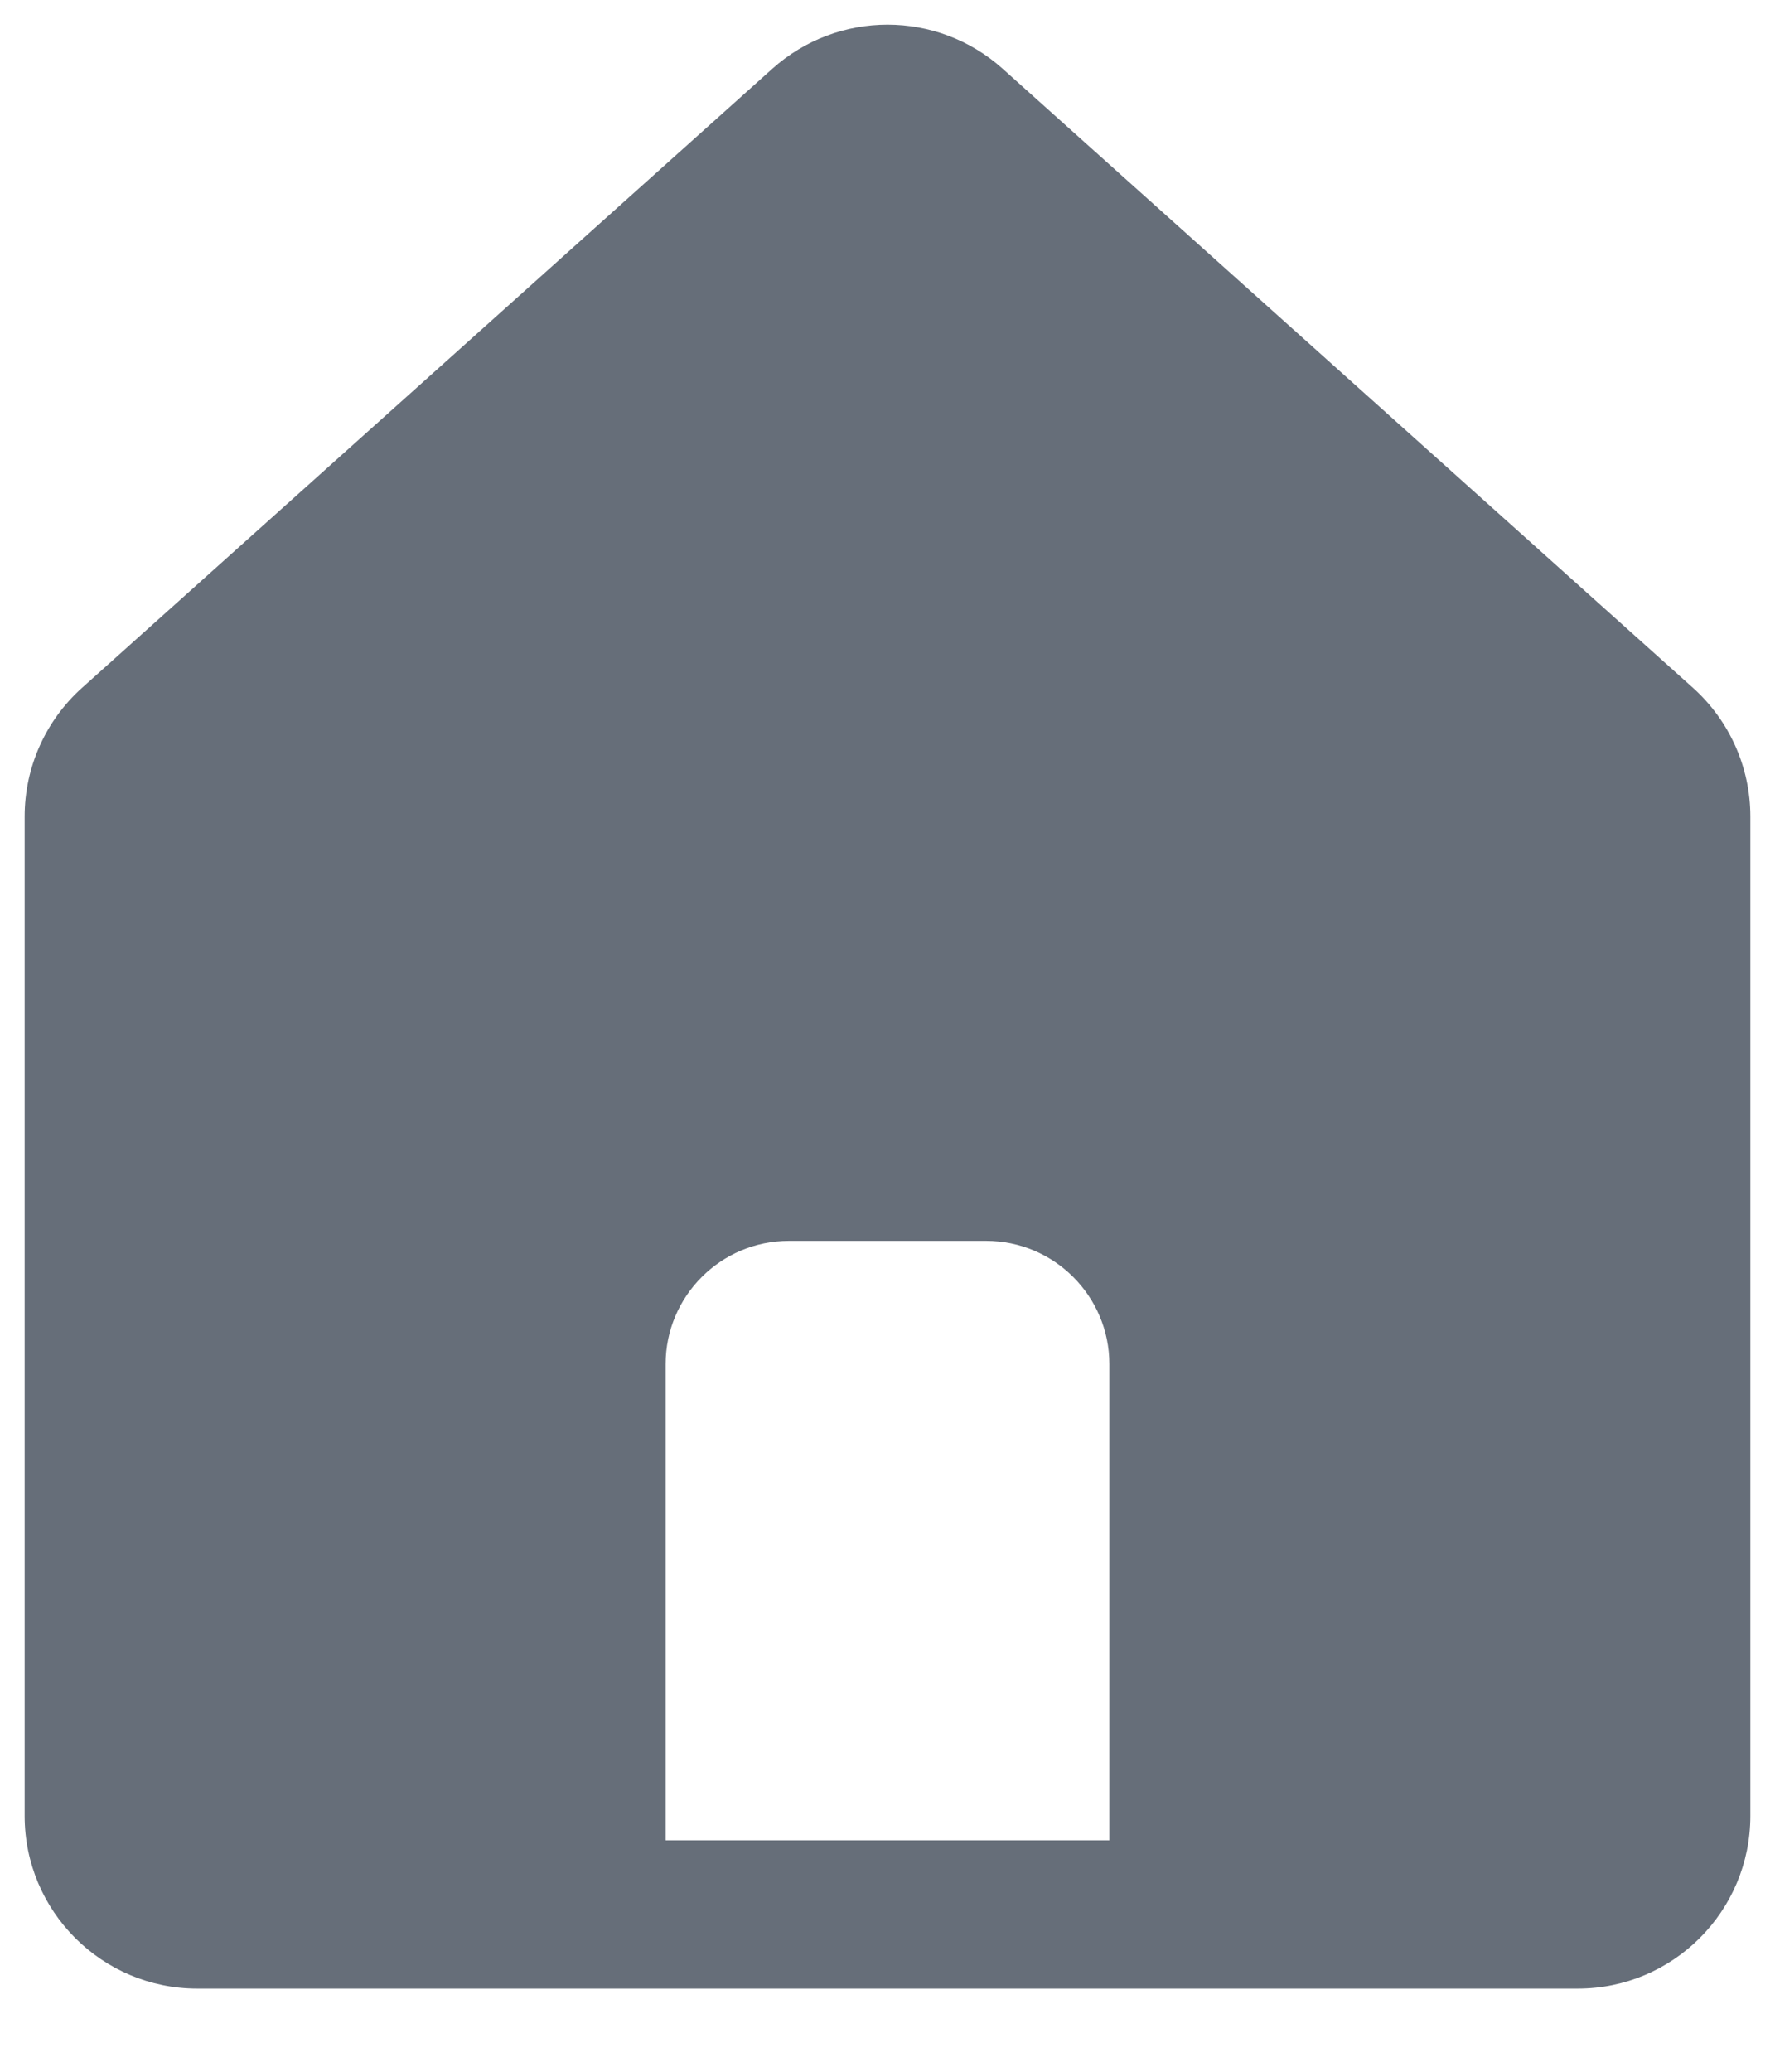 <svg width="18" height="21" viewBox="0 0 18 21" fill="none" xmlns="http://www.w3.org/2000/svg">
<path fill-rule="evenodd" clip-rule="evenodd" d="M16.668 7.53C16.879 7.72 17 7.991 17 8.275V18.407C17 18.959 16.552 19.407 16 19.407H2C1.448 19.407 1 18.959 1 18.407V8.275C1 7.991 1.121 7.72 1.333 7.53L8.333 1.255C8.712 0.915 9.288 0.915 9.667 1.255L16.668 7.53ZM8 11.828C6.895 11.828 6 12.724 6 13.828V19.404H12V13.828C12 12.724 11.105 11.828 10 11.828H8Z" fill="#666E79"/>
<path d="M16.668 7.53L17.168 6.972L17.168 6.972L16.668 7.53ZM1.333 7.53L1.833 8.089L1.833 8.089L1.333 7.53ZM8.333 1.255L8.833 1.814V1.814L8.333 1.255ZM9.667 1.255L9.167 1.814V1.814L9.667 1.255ZM6 19.404H5.25V20.154H6V19.404ZM12 19.404V20.154H12.75V19.404H12ZM17.75 8.275C17.75 7.778 17.538 7.304 17.168 6.972L16.167 8.089C16.22 8.136 16.25 8.204 16.25 8.275H17.75ZM17.75 18.407V8.275H16.25V18.407H17.75ZM16 20.157C16.966 20.157 17.75 19.373 17.75 18.407H16.25C16.25 18.545 16.138 18.657 16 18.657V20.157ZM2 20.157H16V18.657H2V20.157ZM0.25 18.407C0.25 19.373 1.034 20.157 2 20.157V18.657C1.862 18.657 1.75 18.545 1.75 18.407H0.25ZM0.25 8.275V18.407H1.75V8.275H0.25ZM0.832 6.972C0.462 7.304 0.25 7.778 0.25 8.275H1.75C1.75 8.204 1.78 8.136 1.833 8.089L0.832 6.972ZM7.832 0.697L0.832 6.972L1.833 8.089L8.833 1.814L7.832 0.697ZM10.168 0.697C9.503 0.101 8.497 0.101 7.832 0.697L8.833 1.814C8.928 1.729 9.072 1.729 9.167 1.814L10.168 0.697ZM17.168 6.972L10.168 0.697L9.167 1.814L16.167 8.089L17.168 6.972ZM6.75 13.828C6.75 13.138 7.31 12.578 8 12.578V11.078C6.481 11.078 5.25 12.309 5.25 13.828H6.75ZM6.75 19.404V13.828H5.25V19.404H6.75ZM12 18.654H6V20.154H12V18.654ZM11.25 13.828V19.404H12.75V13.828H11.25ZM10 12.578C10.69 12.578 11.25 13.138 11.25 13.828H12.75C12.75 12.309 11.519 11.078 10 11.078V12.578ZM8 12.578H10V11.078H8V12.578Z" fill="#666E79"/>
</svg>
